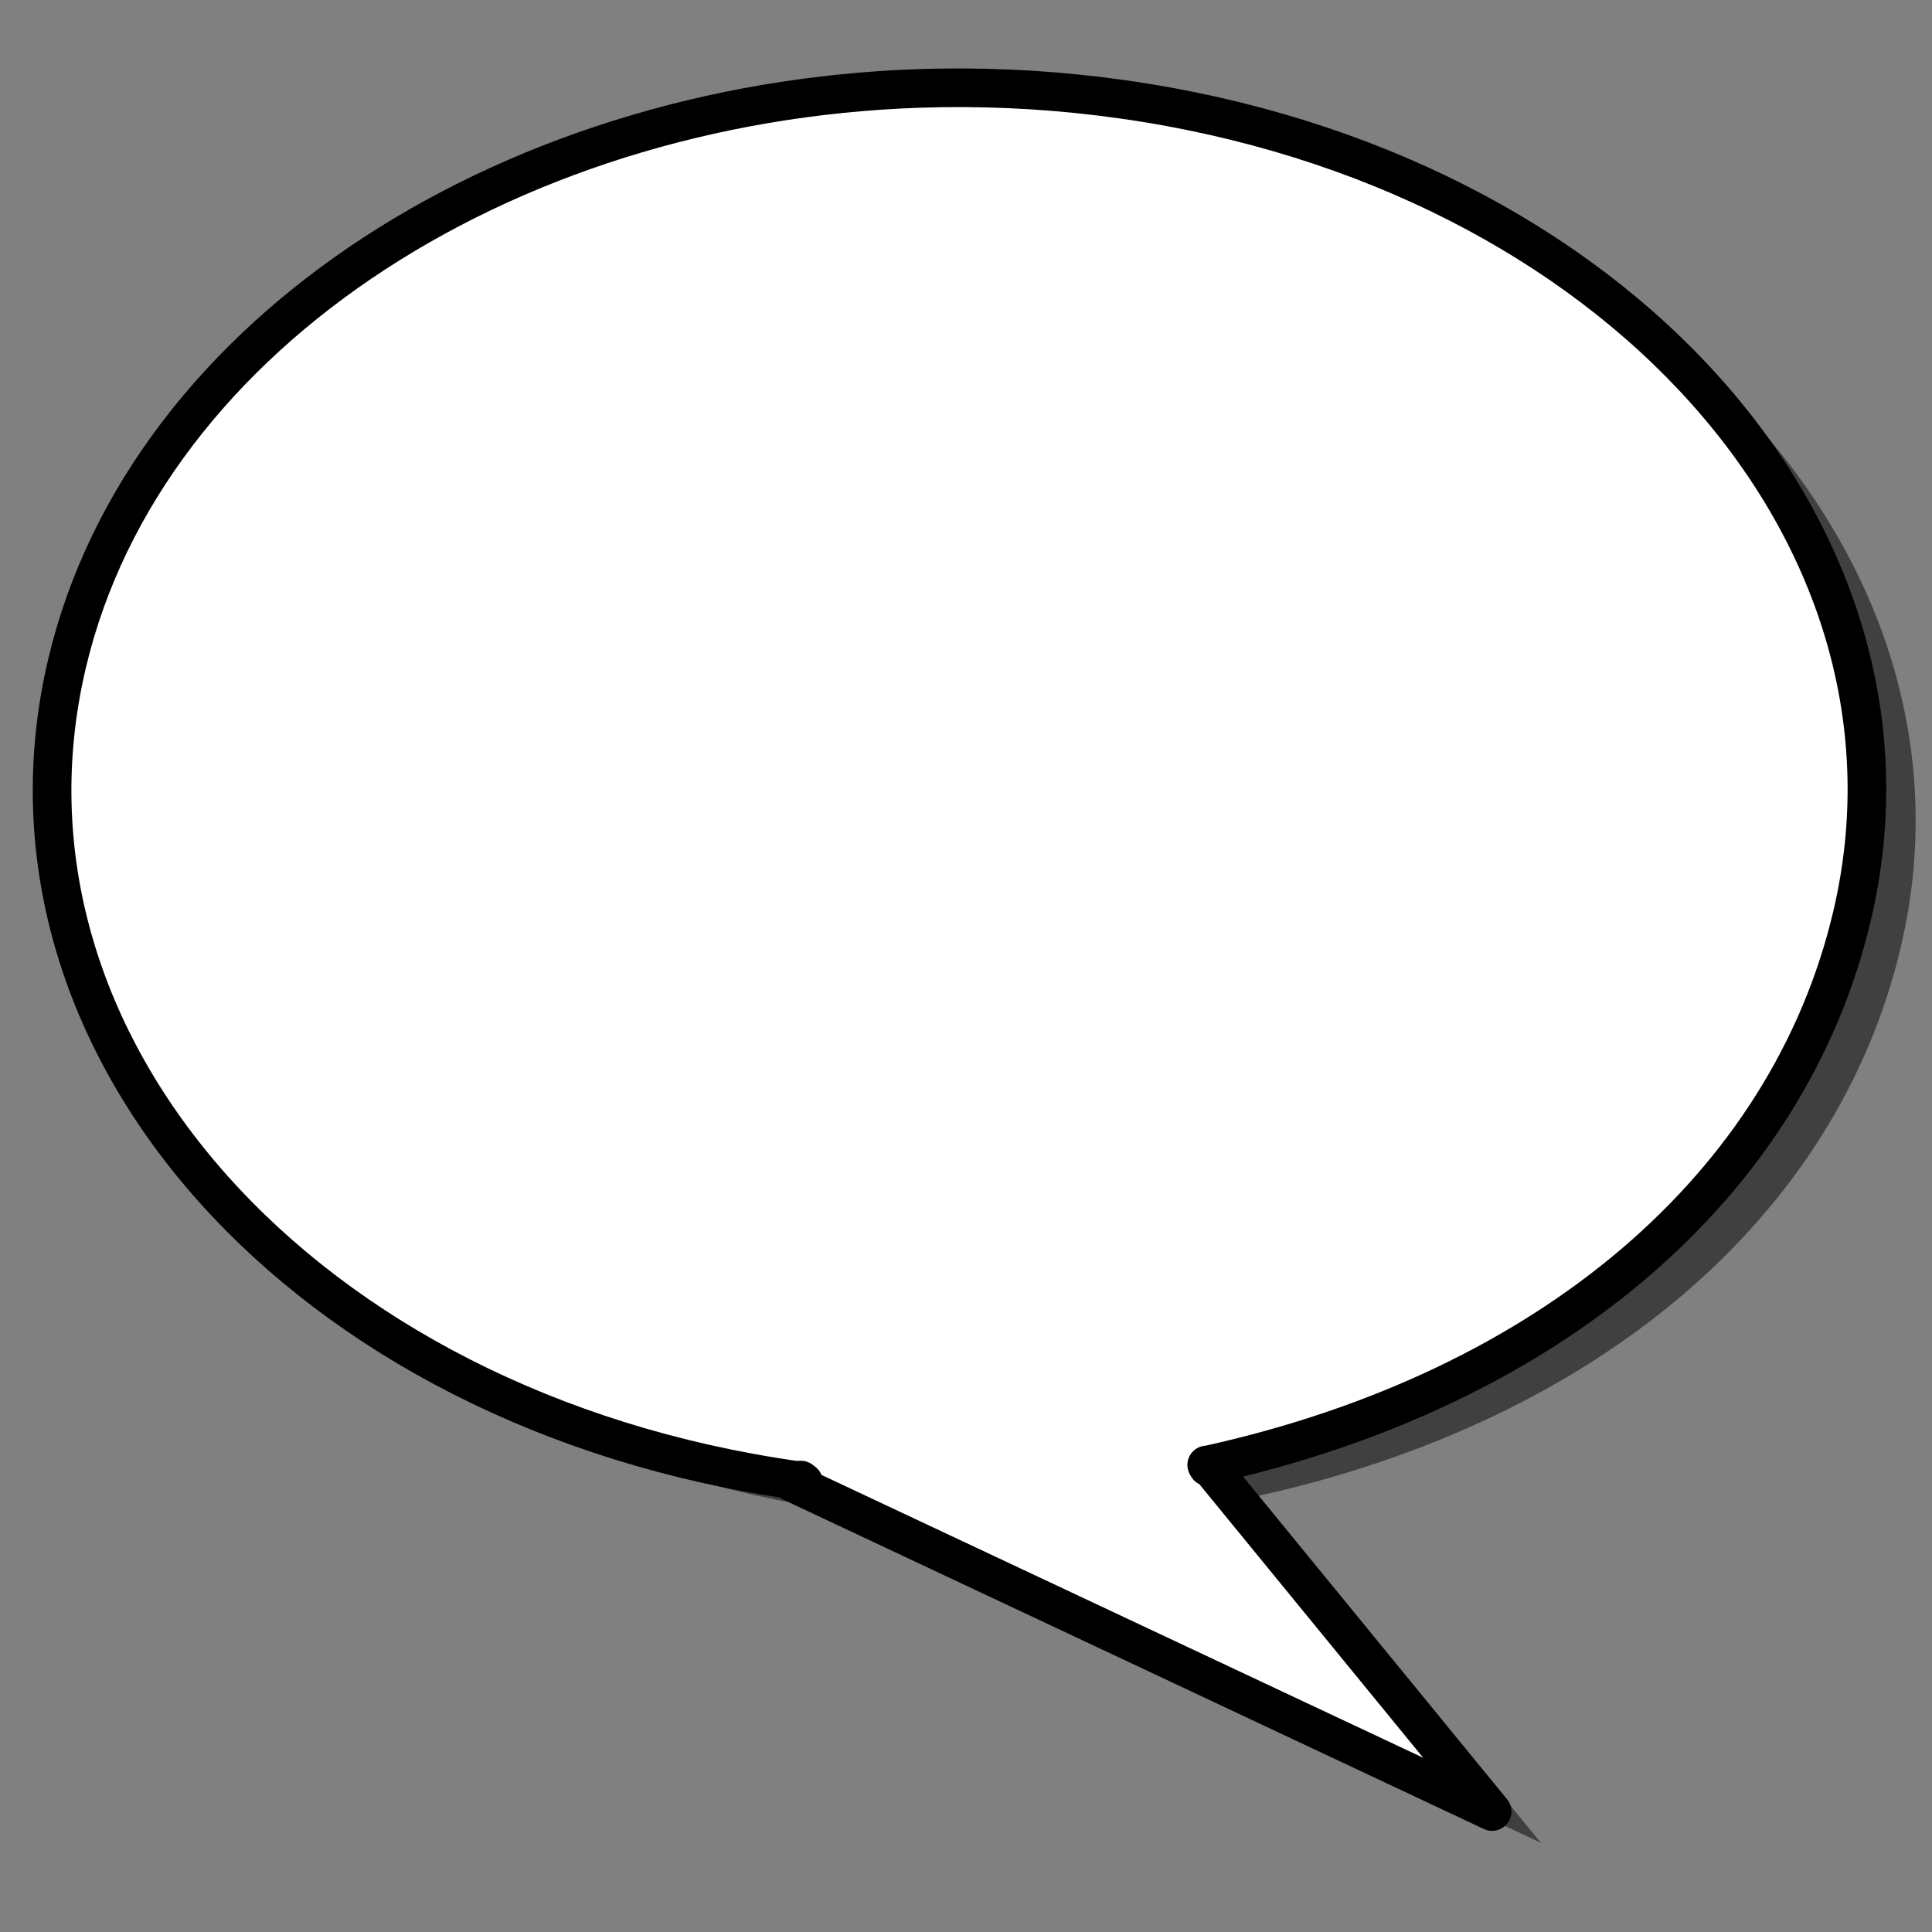 <?xml version='1.0' encoding='utf-8'?>
<svg xmlns="http://www.w3.org/2000/svg" viewBox="0 0 500 500"><rect x="0" y="0" width="500" height="500" fill="#808080" stroke="none"/> <path d="m255.86 30.841c-109.16 1.754-205.45 62.597-225.89 148.91-23.362 98.639 61.136 193.36 188.63 211.44l1.279-0.062 0.7 0.562-2.892 0.094 181.08 85.125-73.398-89.719c88.176-19.472 149.99-72.14 166.52-141.94 23.362-98.639-61.167-193.36-188.66-211.44-15.936-2.26-31.775-3.219-47.369-2.969zm69.045 356.38h0.274v0.469l-0.274-0.469z" fill-opacity=".5" fill-rule="evenodd"/> <path d="m243.25 22.75c-109.16 1.754-205.45 62.597-225.89 148.91-23.362 98.639 61.136 193.36 188.63 211.44l1.279-0.062 0.7 0.562-2.892 0.094 181.08 85.125-73.398-89.719c88.176-19.472 149.99-72.14 166.52-141.94 23.362-98.639-61.167-193.36-188.66-211.44-15.936-2.26-31.775-3.219-47.369-2.969zm69.045 356.38h0.274v0.469l-0.274-0.469z" fill="#fff" fill-rule="evenodd" stroke="#000" stroke-linejoin="round" stroke-width="10"/> </svg>